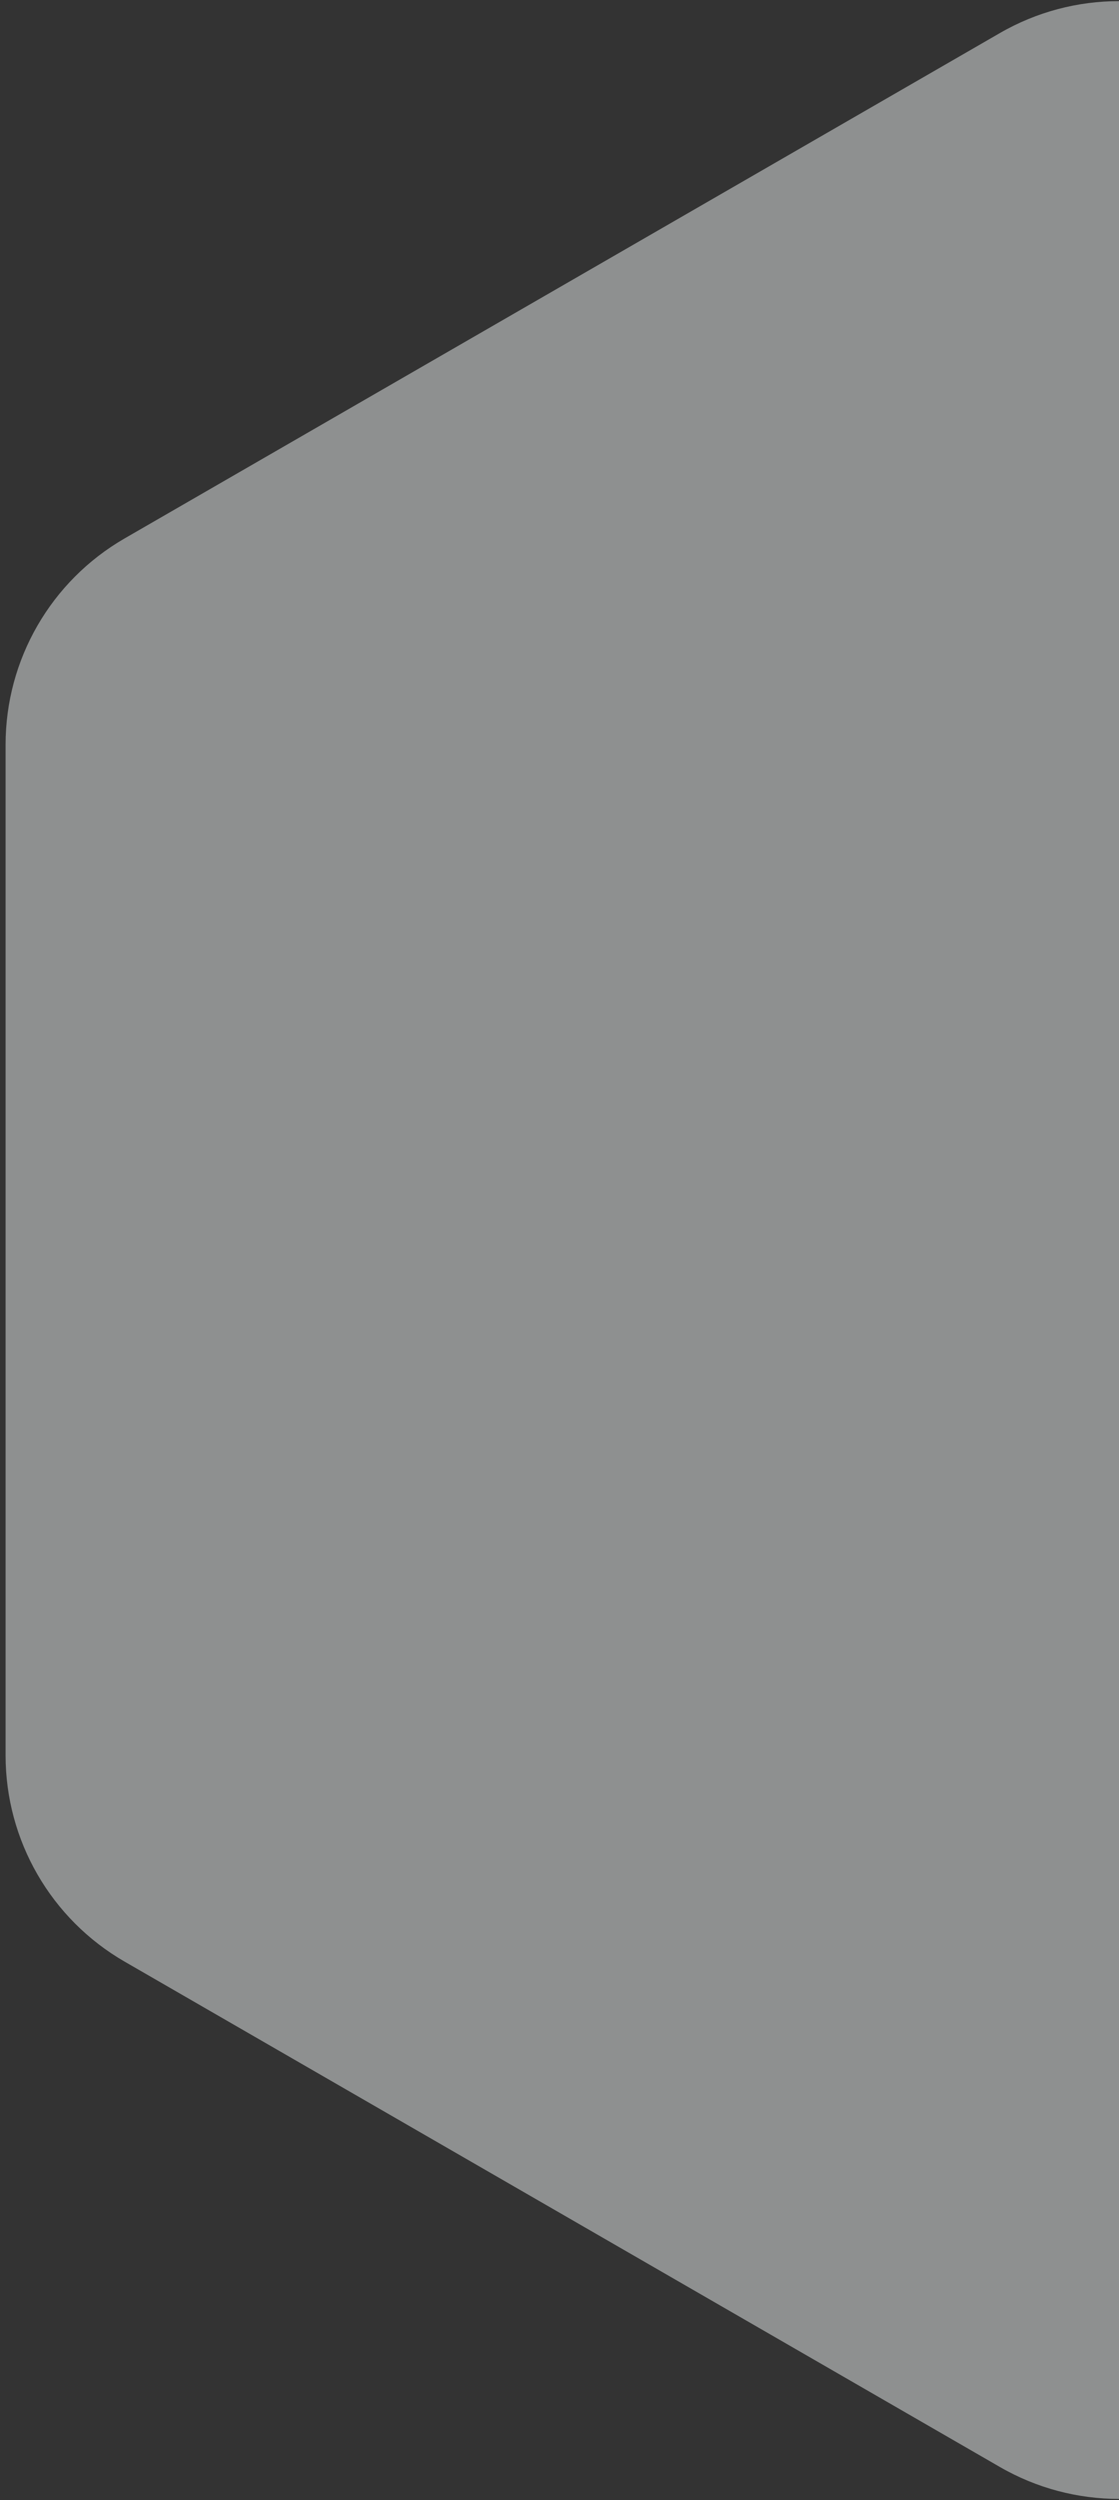 <svg width="188" height="420" viewBox="0 0 188 420" fill="none" xmlns="http://www.w3.org/2000/svg">
  <rect x="0" y="0" width="188" height="420" fill="#333333" stroke="none"/>
  <path opacity="0.5" d="M168 5.547C180.376 -1.598 195.624 -1.598 208 5.547L355.061 90.453C367.438 97.598 375.061 110.803 375.061 125.094V294.906C375.061 309.197 367.438 322.402 355.061 329.547L208 414.453C195.624 421.598 180.376 421.598 168 414.453L20.939 329.547C8.562 322.402 0.939 309.197 0.939 294.906V125.094C0.939 110.803 8.562 97.598 20.939 90.453L168 5.547Z" fill="#EAEEEE"/>
</svg>
